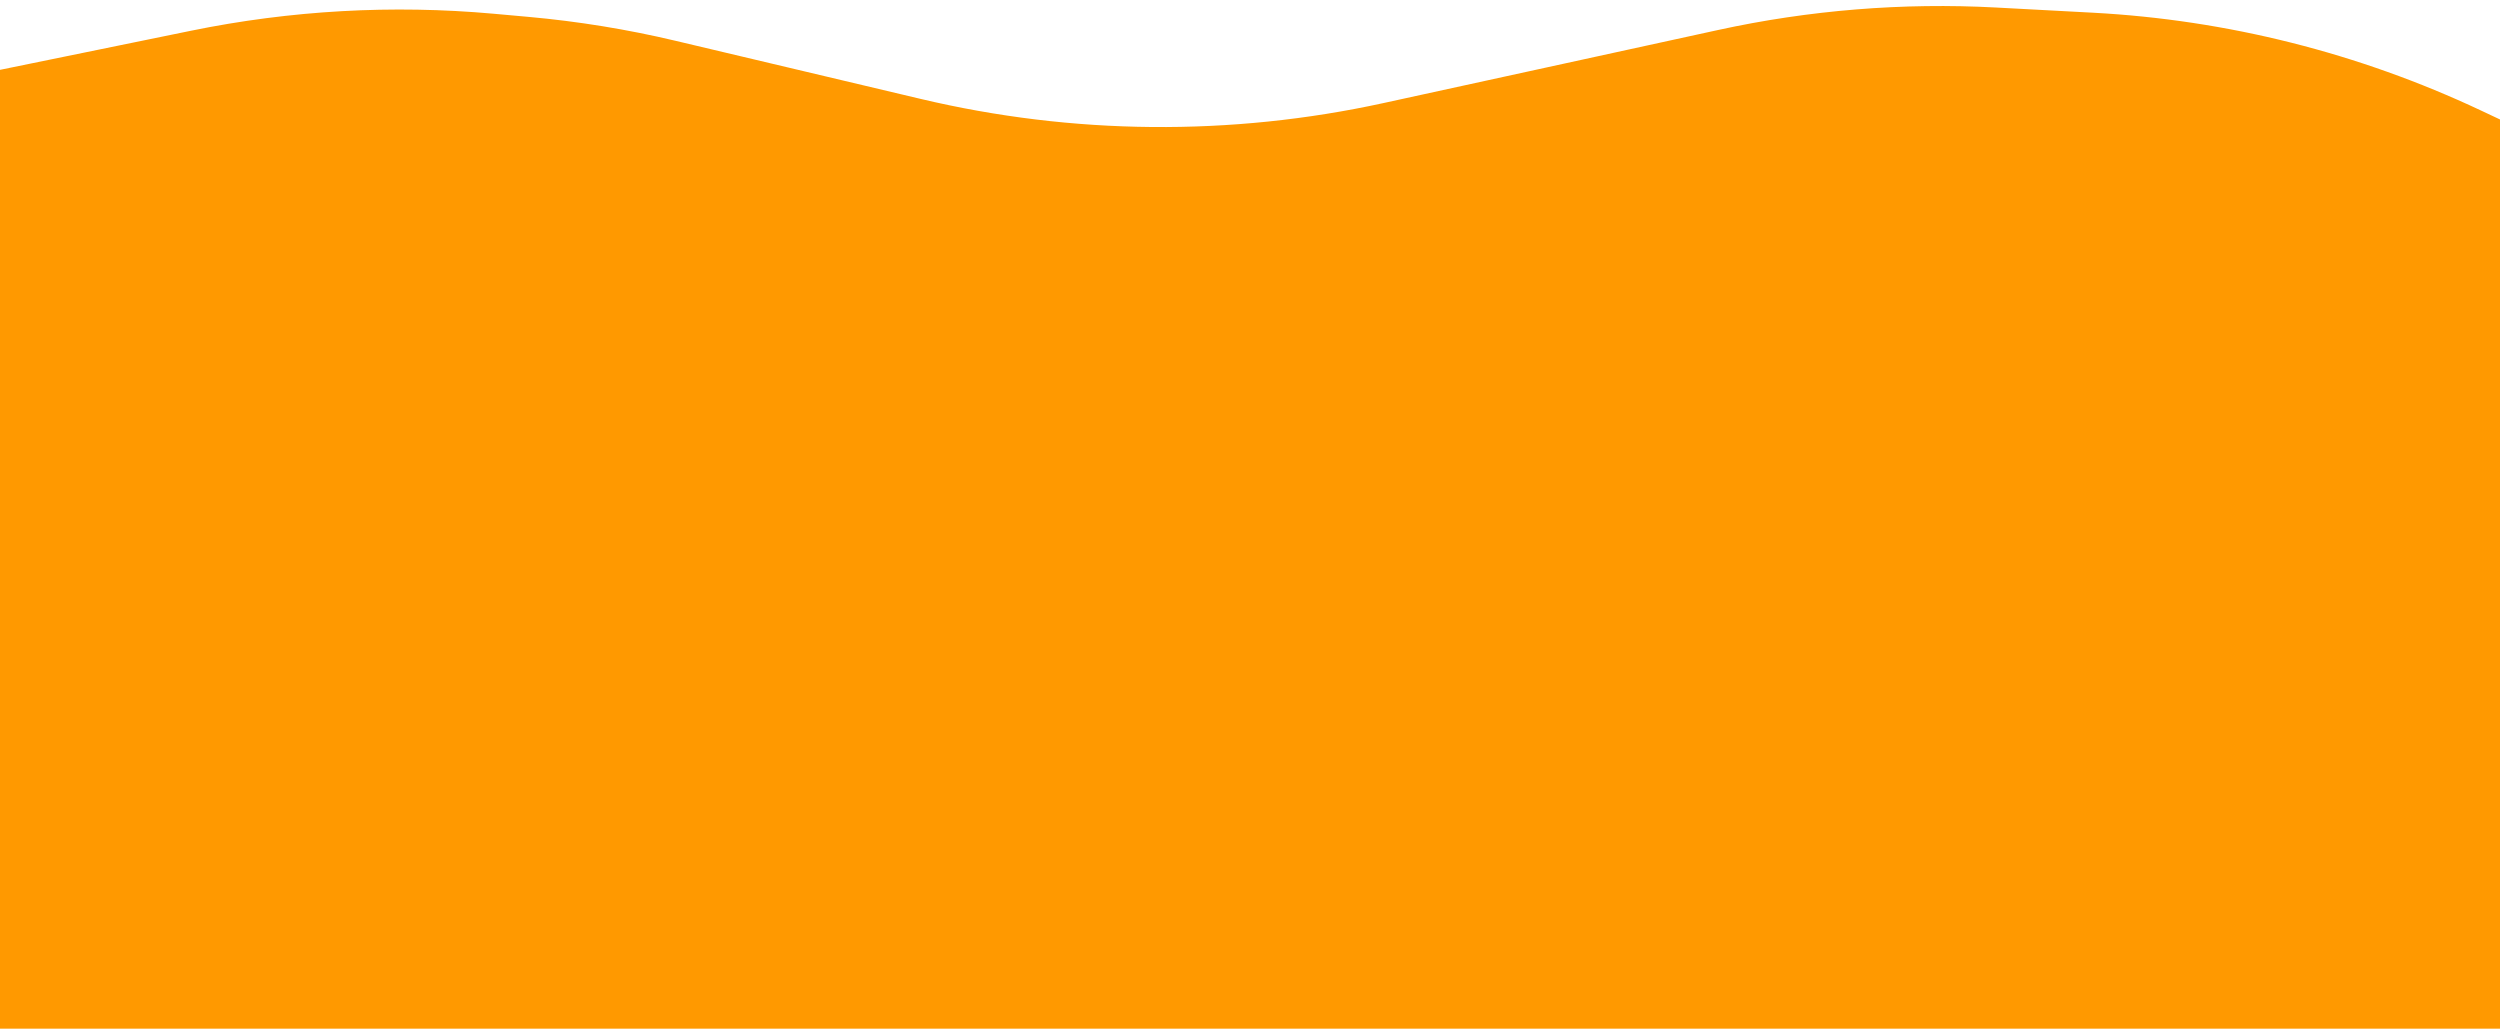 <svg width="1920" height="790" viewBox="0 0 1920 790" fill="none" xmlns="http://www.w3.org/2000/svg">
<path d="M707.257 76.004L518.777 31.322C481.675 22.526 443.992 16.395 406.015 12.973L379.078 10.547C301.443 3.553 223.202 7.944 146.837 23.579L0 53.642V790H1920V91.748L1905.09 84.733C1811.58 40.736 1710.44 15.273 1607.24 9.751L1532.87 5.772C1461.28 1.941 1389.5 7.751 1319.46 23.045L1062.46 79.163C945.32 104.742 823.926 103.663 707.257 76.004Z" fill="#FF9900"/>
</svg>
